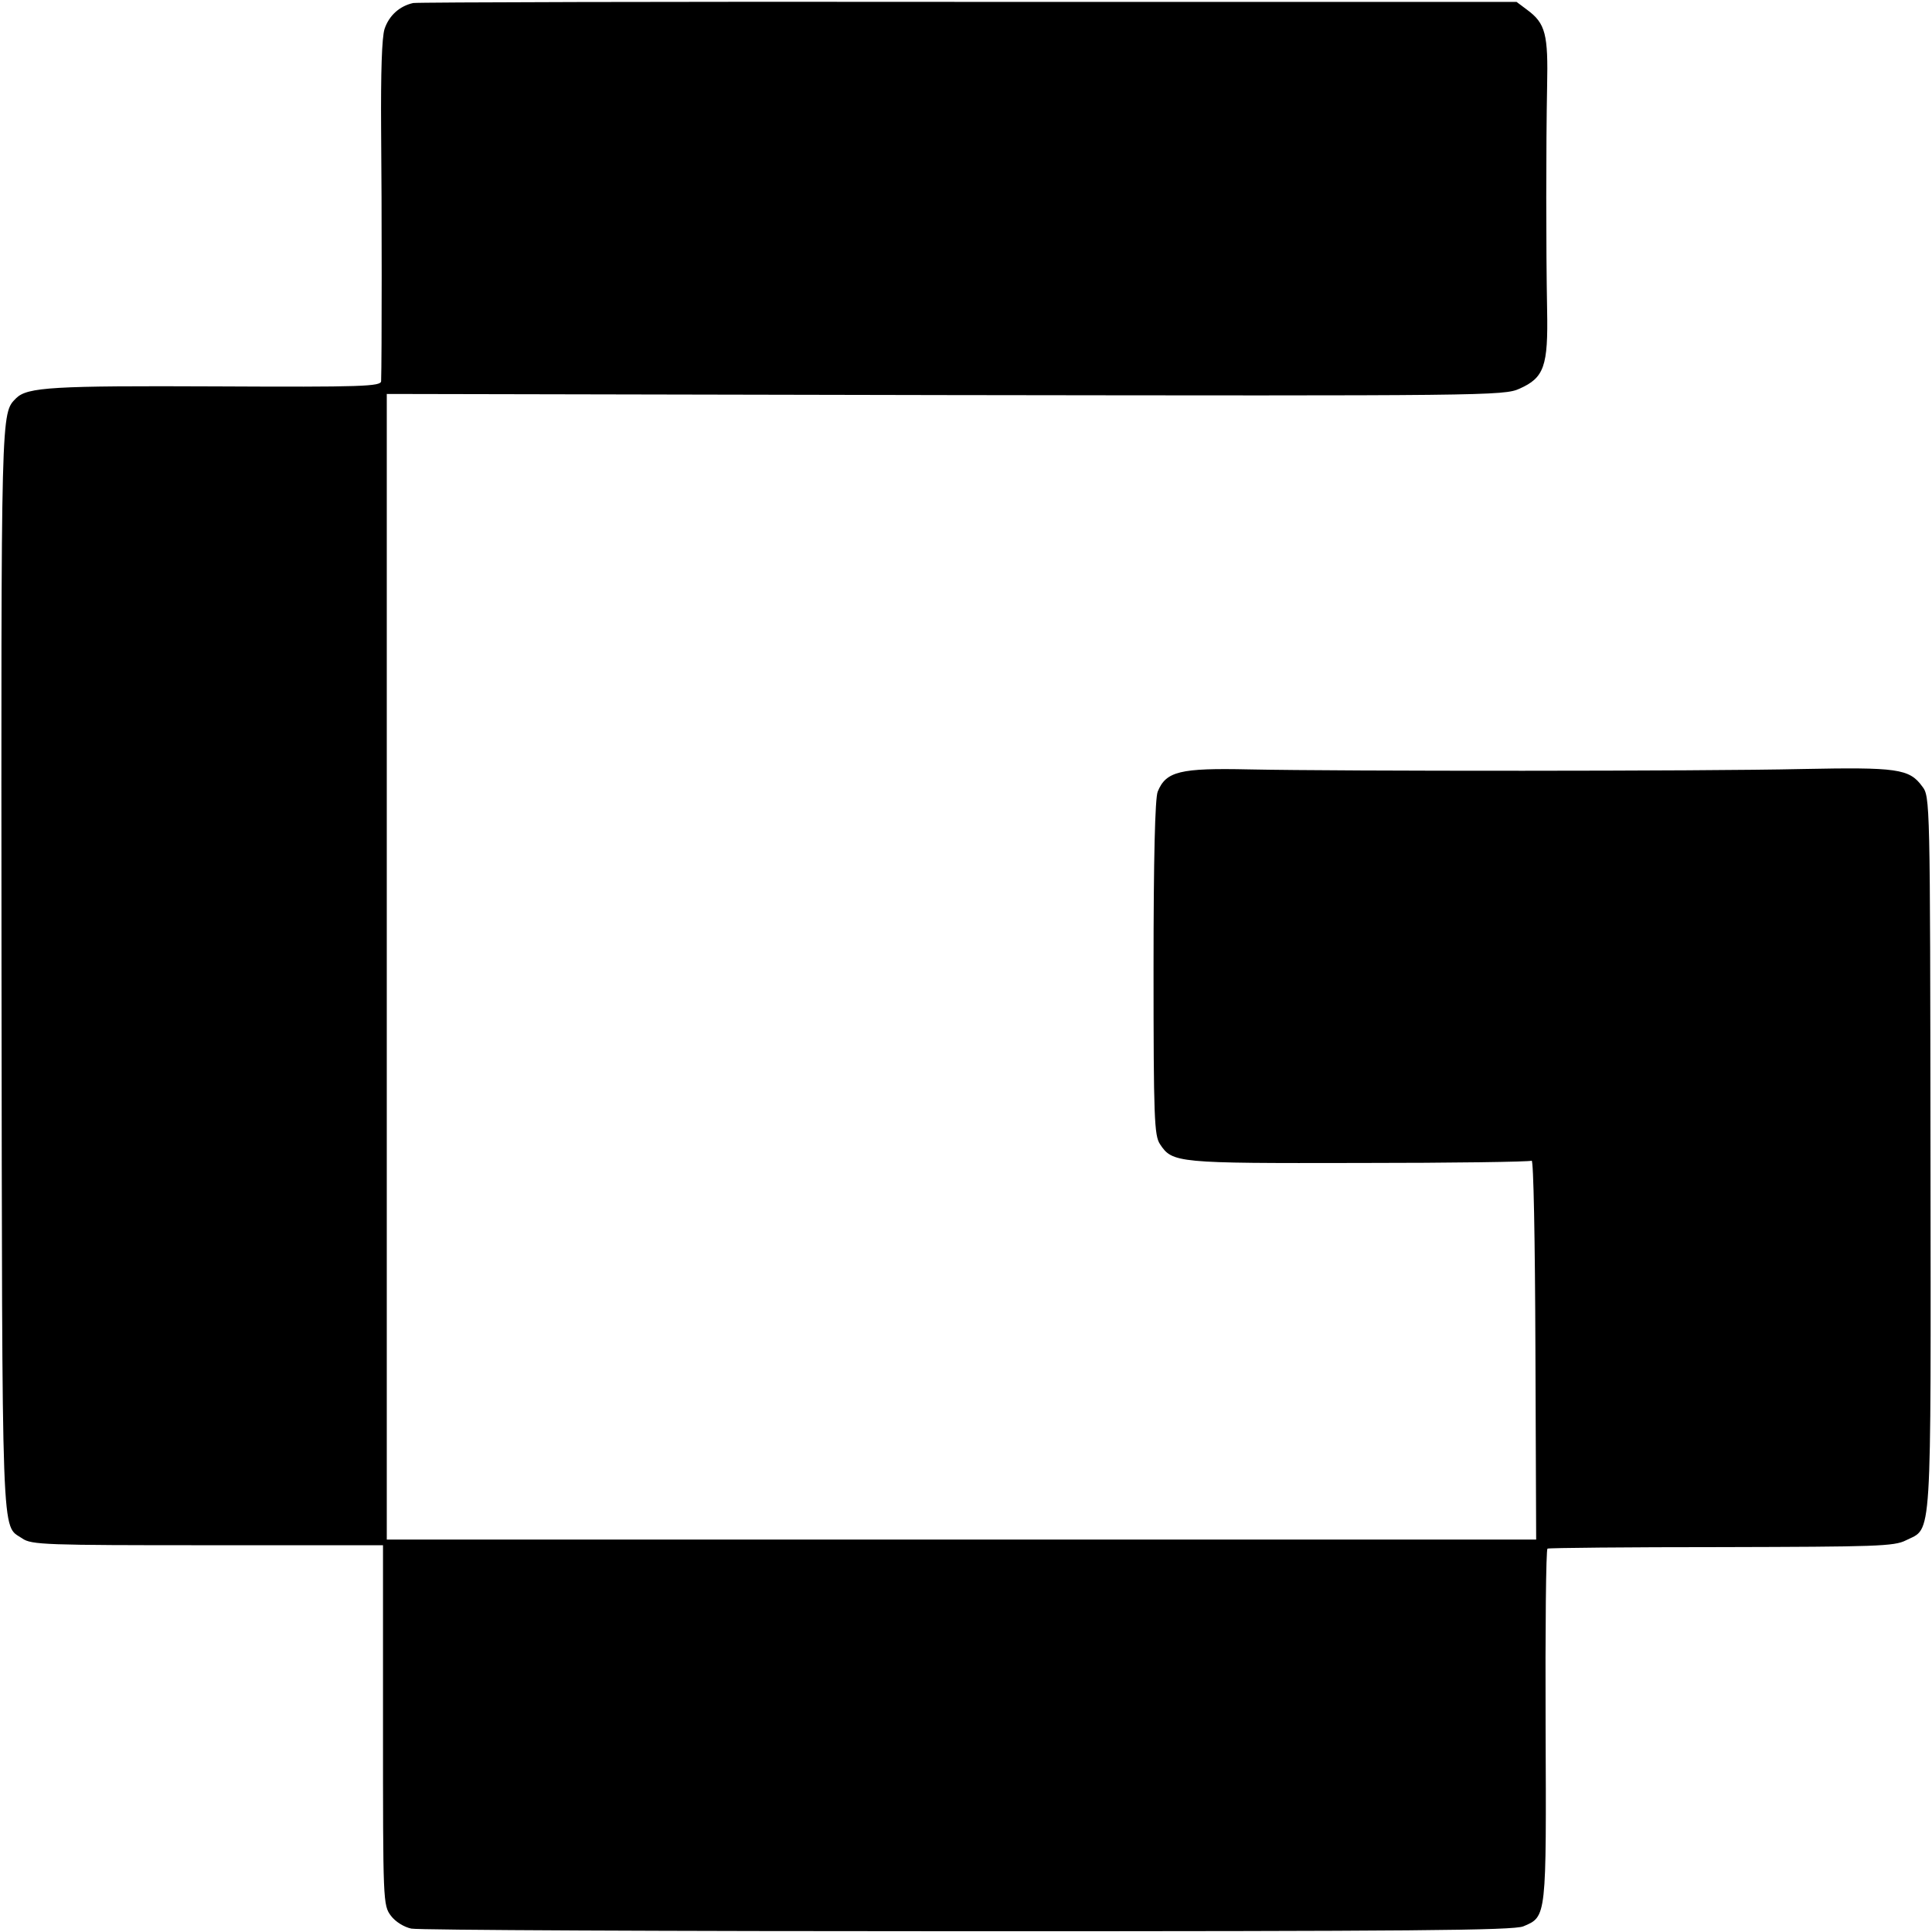 <?xml version="1.0" standalone="no"?>
<!DOCTYPE svg PUBLIC "-//W3C//DTD SVG 20010904//EN"
 "http://www.w3.org/TR/2001/REC-SVG-20010904/DTD/svg10.dtd">
<svg version="1.0" xmlns="http://www.w3.org/2000/svg"
 width="512pt" height="512pt" viewBox="0 0 512 512"
 preserveAspectRatio="xMidYMid meet">
<g transform="translate(0,512) scale(0.1,-0.1)"
fill="#000000" stroke="none">
<path d="M1095 5112 c-36 -8 -64 -33 -76 -69 -7 -23 -10 -112 -9 -266 2 -196
2 -615 0 -667 0 -14 -49 -16 -437 -14 -433 2 -500 -2 -530 -31 -41 -42 -40
-15 -39 -1515 2 -1552 -1 -1469 55 -1507 24 -17 63 -18 491 -18 l465 0 0 -477
c0 -468 0 -477 21 -505 12 -16 35 -30 54 -34 18 -4 681 -7 1474 -7 1172 0
1447 2 1473 13 62 26 61 22 59 533 -1 255 1 465 5 468 4 2 212 4 461 4 409 1
458 2 489 18 70 35 66 -24 65 1026 -1 937 -1 945 -22 972 -34 47 -67 51 -319
46 -263 -6 -1218 -6 -1465 -1 -183 4 -220 -5 -242 -59 -7 -18 -11 -174 -11
-468 0 -398 2 -443 17 -466 33 -50 44 -51 527 -50 247 0 453 3 458 6 5 4 9
-208 10 -499 l2 -505 -1523 0 -1523 0 0 1518 0 1518 1480 -3 c1431 -2 1481 -2
1522 17 65 29 76 59 73 209 -3 164 -3 433 0 592 3 138 -4 167 -53 203 l-28 21
-1452 0 c-799 1 -1461 -1 -1472 -3z"/>
</g>
</svg>
